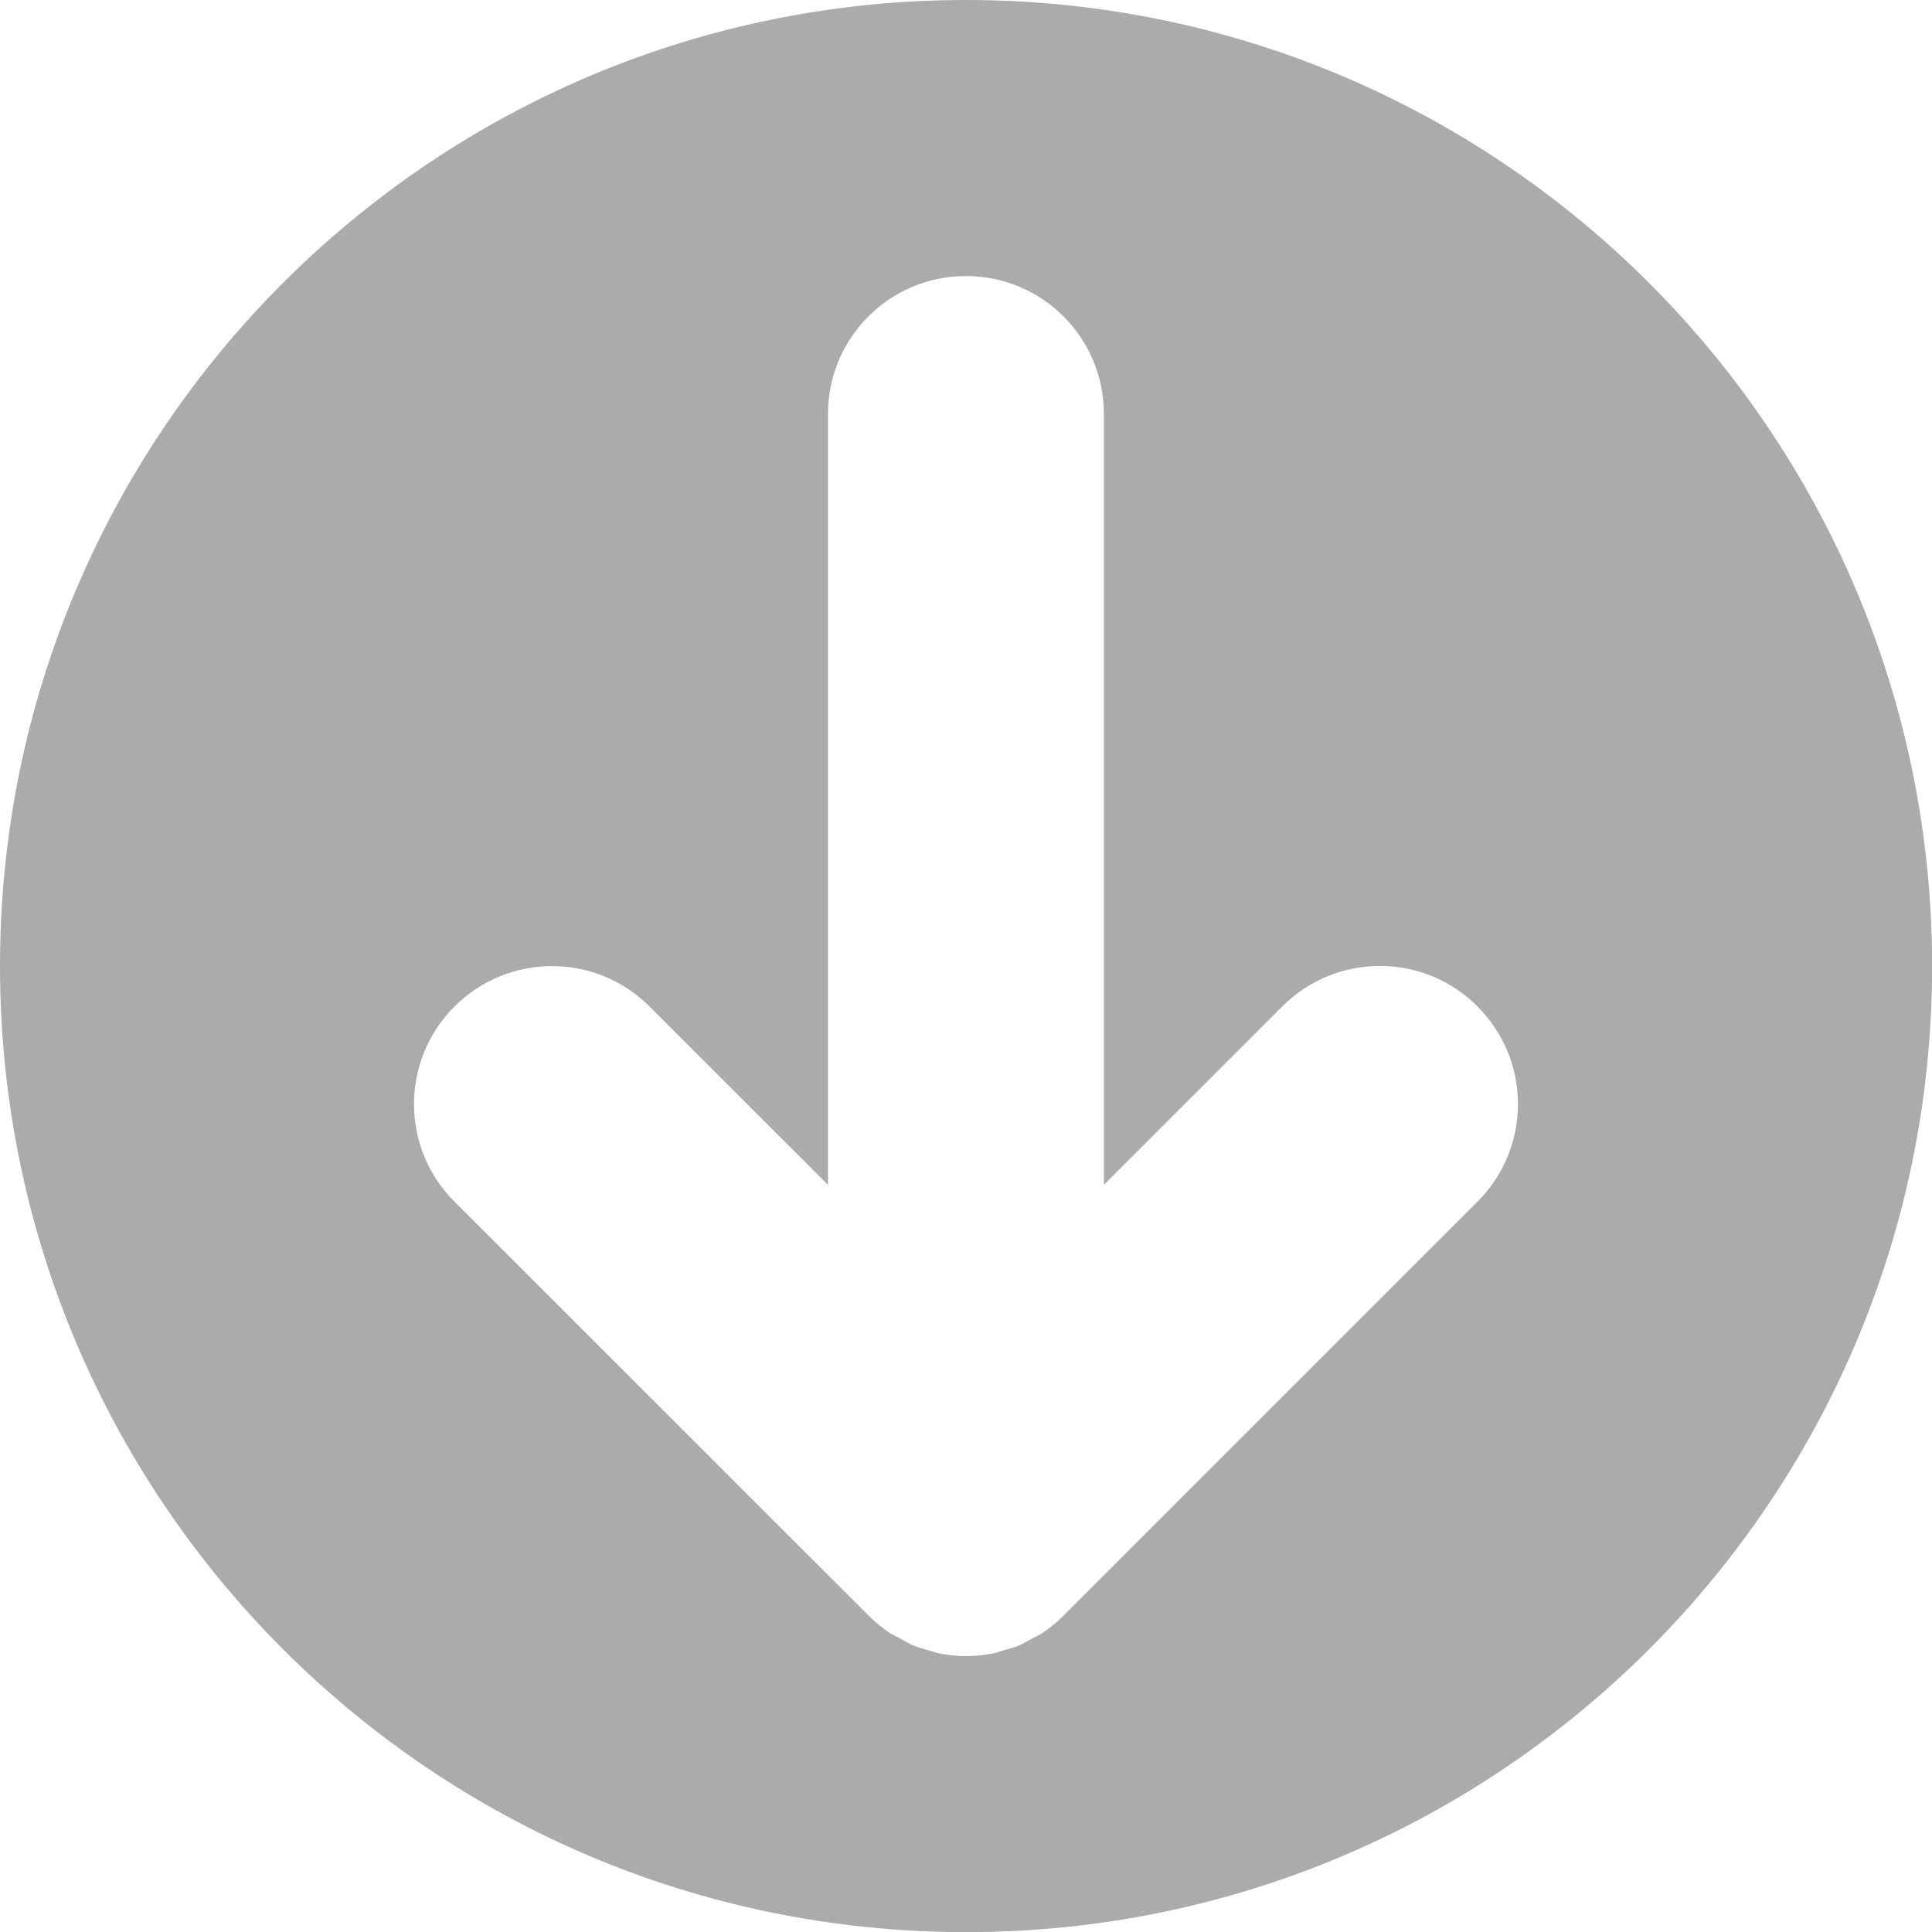 <?xml version="1.0" encoding="utf-8"?>
<!-- Generator: Adobe Illustrator 16.2.1, SVG Export Plug-In . SVG Version: 6.00 Build 0)  -->
<!DOCTYPE svg PUBLIC "-//W3C//DTD SVG 1.1//EN" "http://www.w3.org/Graphics/SVG/1.1/DTD/svg11.dtd">
<svg version="1.1" id="Layer_1" xmlns="http://www.w3.org/2000/svg" xmlns:xlink="http://www.w3.org/1999/xlink" x="0px" y="0px"
	 width="15.083px" height="15.083px" viewBox="0 0 15.083 15.083" style="enable-background:new 0 0 15.083 15.083;"
	 xml:space="preserve">
<path style="fill:#ABABAB;" d="M7.542,0C3.376,0,0,3.377,0,7.542c0,4.165,3.376,7.542,7.542,7.542c4.166,0,7.542-3.377,7.542-7.542
	C15.083,3.377,11.707,0,7.542,0 M11.535,9.381l-3.231,3.231c-0.05,0.051-0.105,0.096-0.165,0.136
	c-0.026,0.018-0.056,0.029-0.083,0.045c-0.034,0.018-0.066,0.038-0.102,0.054c-0.036,0.015-0.073,0.023-0.109,0.034
	c-0.031,0.009-0.06,0.021-0.092,0.027c-0.07,0.014-0.14,0.021-0.211,0.021c-0.07,0-0.141-0.007-0.21-0.021
	c-0.032-0.006-0.062-0.019-0.094-0.027c-0.036-0.011-0.072-0.02-0.107-0.034c-0.037-0.016-0.07-0.037-0.105-0.056
	c-0.026-0.015-0.055-0.026-0.08-0.043c-0.059-0.04-0.115-0.085-0.166-0.136L3.548,9.381c-0.421-0.42-0.421-1.103,0-1.523
	c0.421-0.421,1.103-0.421,1.523,0L6.464,9.25V3.232c0-0.595,0.482-1.077,1.077-1.077c0.596,0,1.077,0.482,1.077,1.077V9.25
	l1.393-1.393c0.42-0.421,1.104-0.421,1.523,0C11.956,8.278,11.956,8.96,11.535,9.381"/>
</svg>
